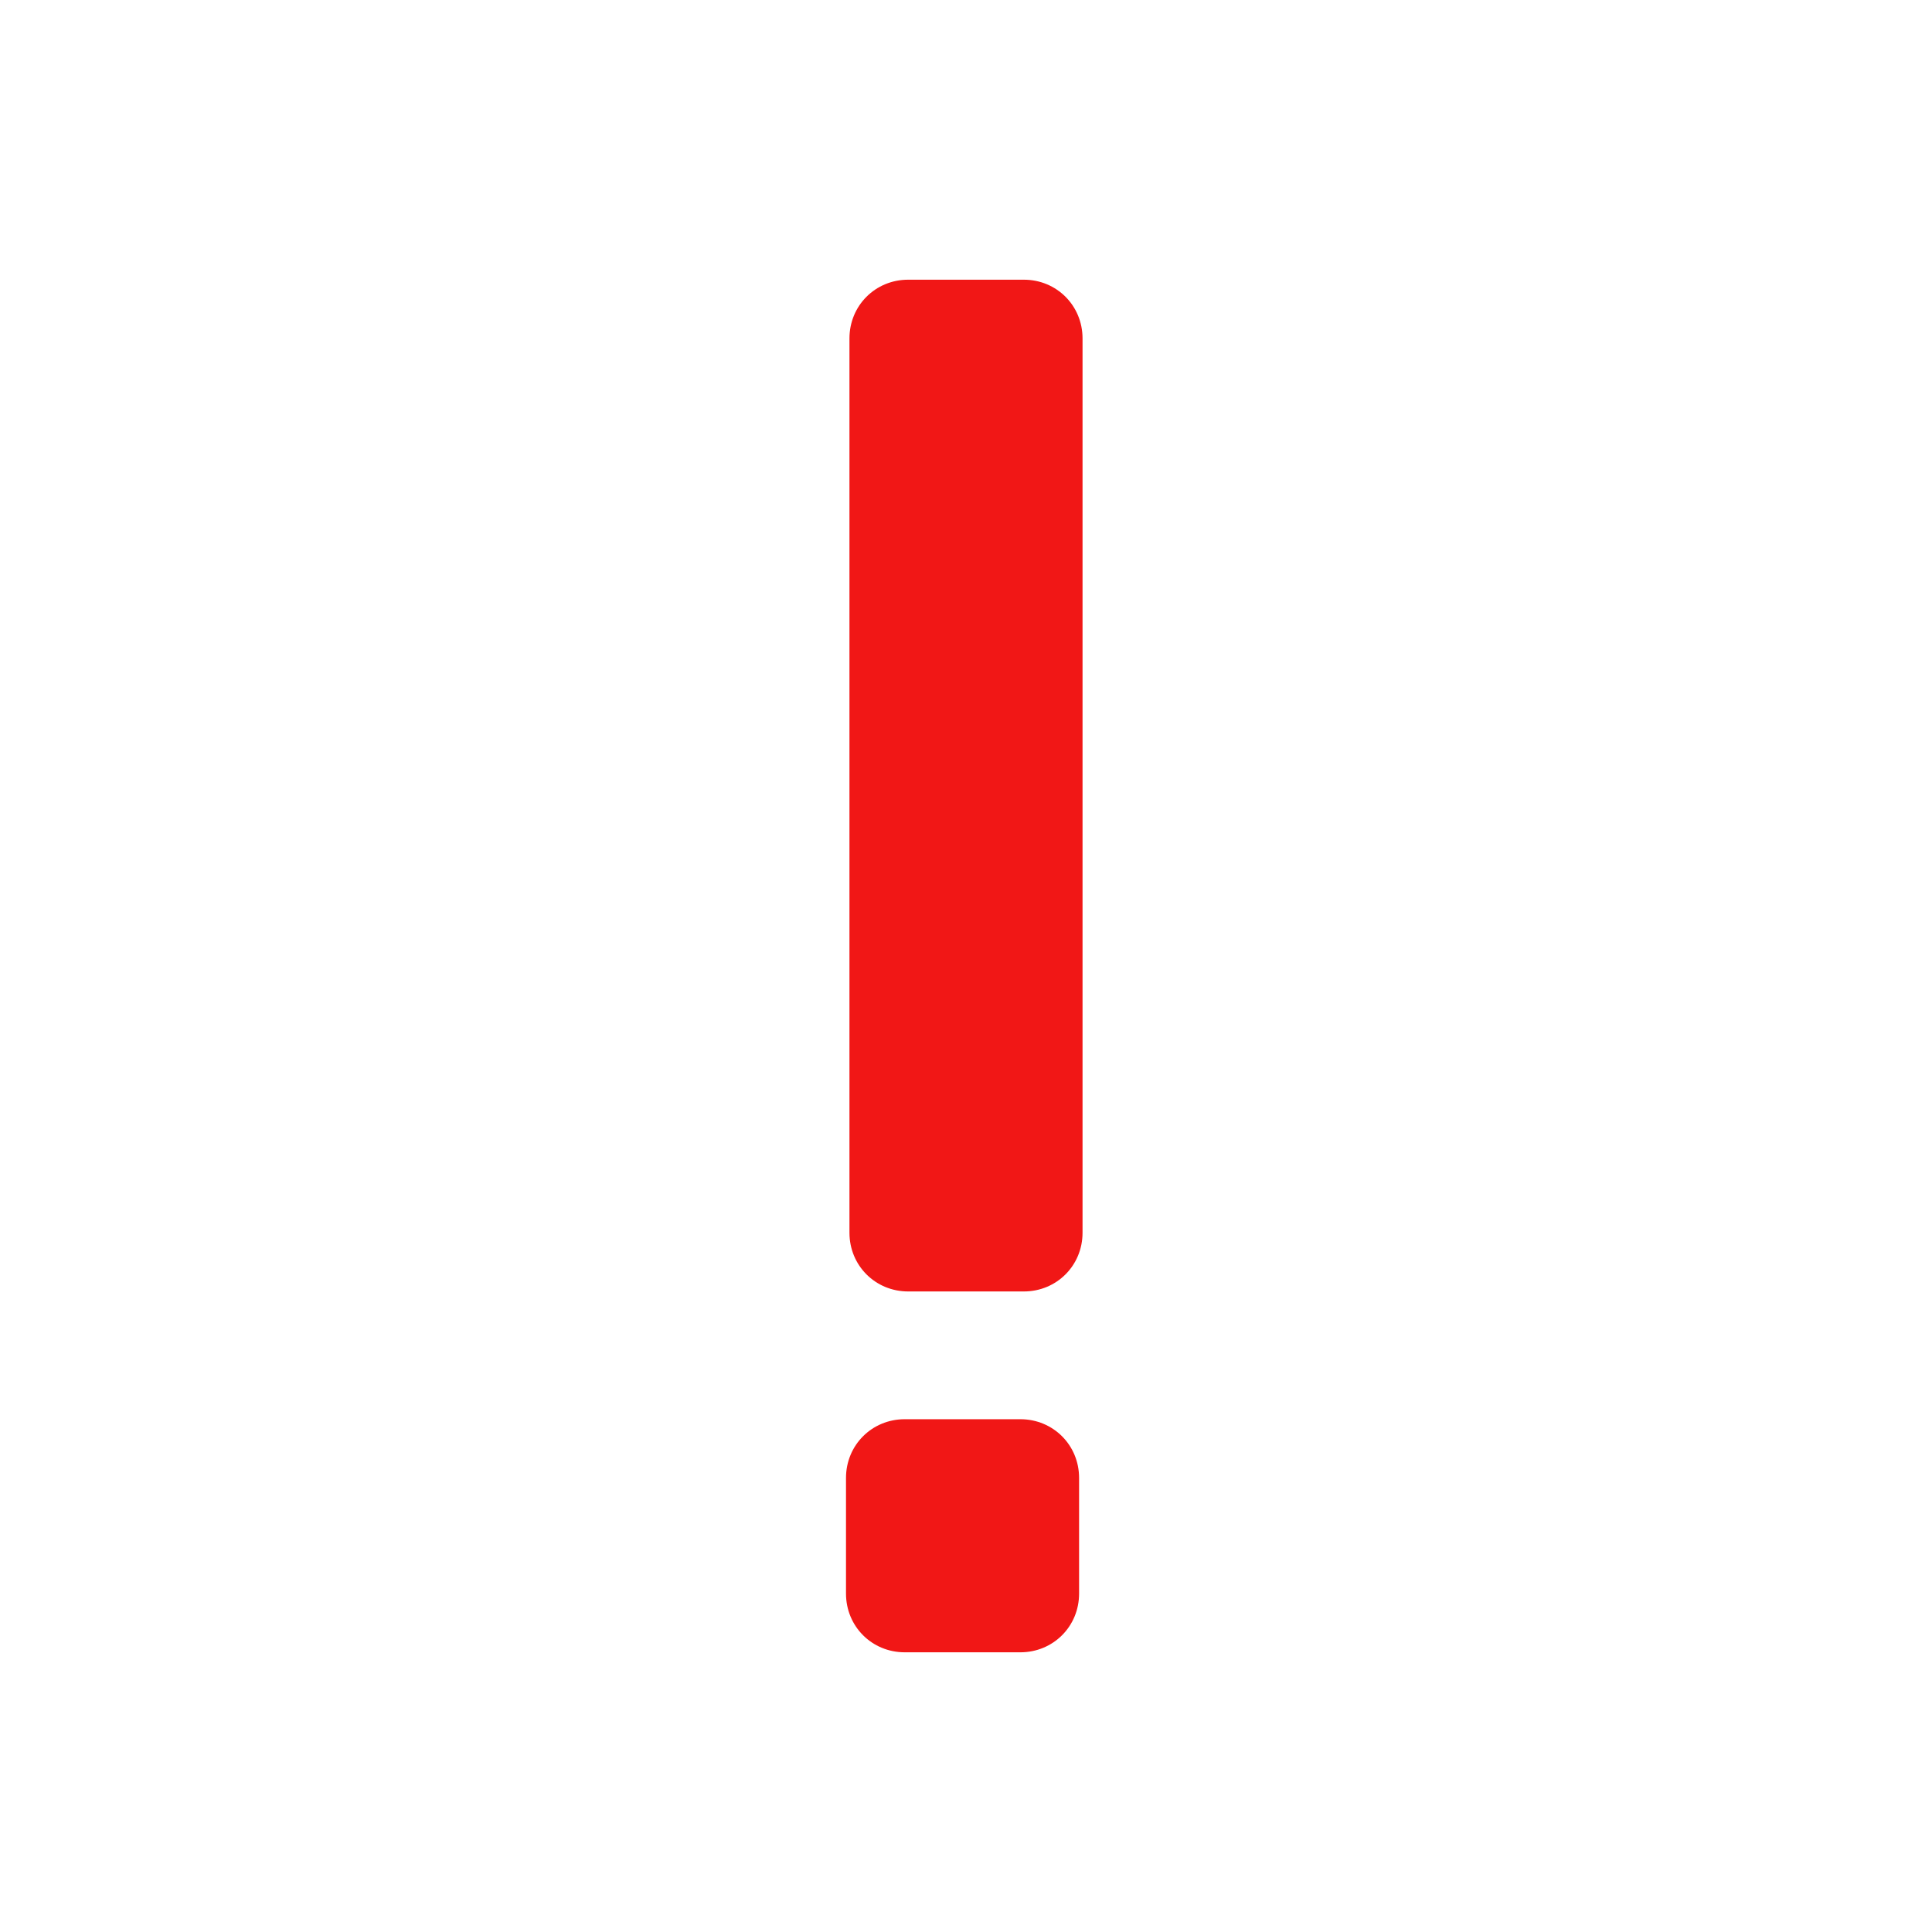 <?xml version="1.0" encoding="utf-8"?>
<!-- Generator: Adobe Illustrator 23.1.0, SVG Export Plug-In . SVG Version: 6.00 Build 0)  -->
<svg version="1.1" id="Слой_1" xmlns="http://www.w3.org/2000/svg" xmlns:xlink="http://www.w3.org/1999/xlink" x="0px" y="0px"
	 viewBox="0 0 111.9 111.9" style="enable-background:new 0 0 111.9 111.9;" xml:space="preserve">
<style type="text/css">
	.st0{fill:none;}
	.st1{fill:#F11716;}
</style>
<g>
	<path class="st0" d="M59.2,74.6L59.2,74.6c-1.9-1.9-5-1.9-6.9,0c-0.9,0.9-1.5,2.2-1.4,3.5c0,1.3,0.5,2.6,1.5,3.5
		c1.9,1.9,5,1.9,6.9-0.1l0,0c0.9-0.9,1.4-2.2,1.4-3.4C60.7,76.8,60.1,75.5,59.2,74.6z"/>
	<path class="st0" d="M56.2,26.6c-1.4-0.1-2.7,0.5-3.7,1.5c-0.9,1.2-1.4,2.6-1.3,4.2c0,1.9,0.2,3.8,0.5,5.7l3.8,30.1h0.7l4.4-31l0,0
		c0.3-1.7,0.4-3.4,0.5-5.1c0.1-1.4-0.4-2.9-1.3-4C58.8,27.1,57.5,26.6,56.2,26.6z"/>
</g>
<path class="st1" d="M59.3,74.8h-6.7c-1.9,0-3.4-1.5-3.4-3.4V19.6c0-1.9,1.5-3.4,3.4-3.4h6.7c1.9,0,3.4,1.5,3.4,3.4v51.8
	C62.7,73.3,61.2,74.8,59.3,74.8z"/>
<path class="st1" d="M59.1,95.7h-6.7c-1.9,0-3.4-1.5-3.4-3.4v-6.7c0-1.9,1.5-3.4,3.4-3.4h6.7c1.9,0,3.4,1.5,3.4,3.4v6.7
	C62.5,94.2,61,95.7,59.1,95.7z"/>
</svg>
